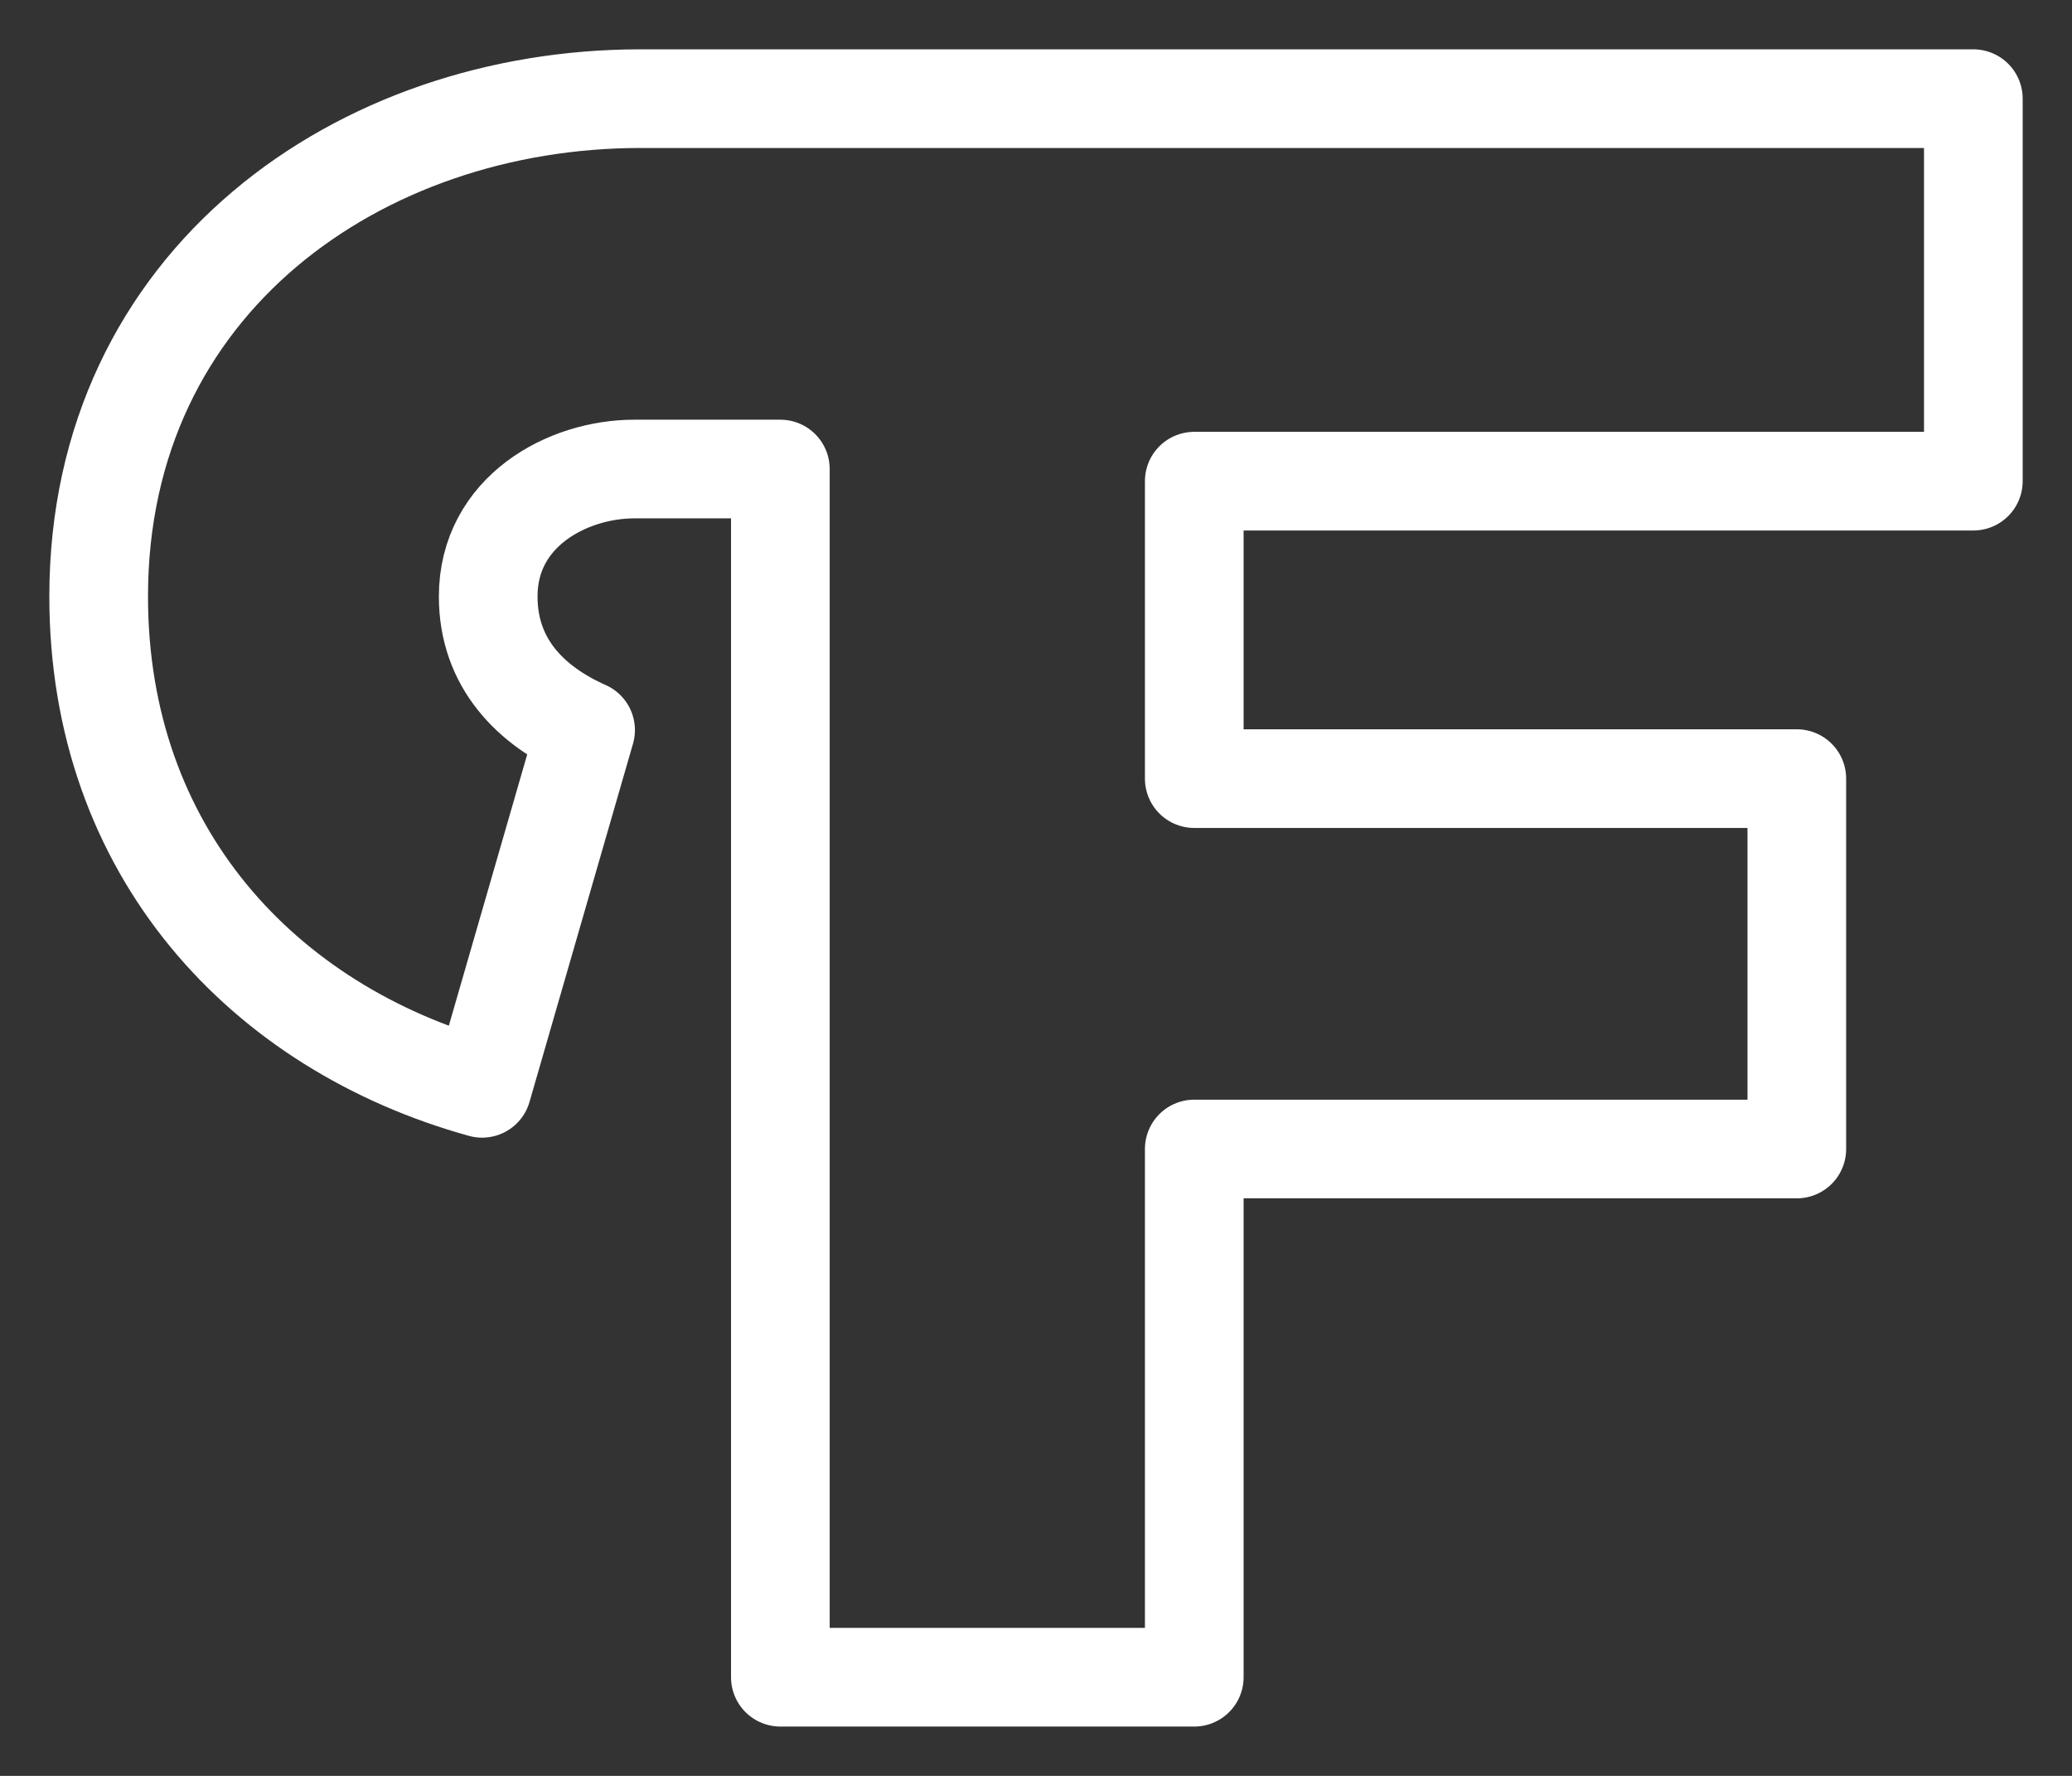 <svg width="21" height="18" viewBox="0 0 21 18" fill="none" xmlns="http://www.w3.org/2000/svg">
<rect x="0" y="0" width="21" height="18" fill="#333333" stroke="none"/>
<path d="M4.886 11.031C2.666 10.415 1 8.631 1 6.046C1 2.846 3.653 1 6.49 1H20V4.877H12.104V7.892H18.211V11.646H12.104V17H7.909V4.754H6.429C5.75 4.754 4.948 5.185 4.948 6.046C4.948 6.723 5.38 7.154 5.935 7.4L4.886 11.031Z" stroke="white" stroke-linecap="round" stroke-linejoin="round"/>
</svg>
